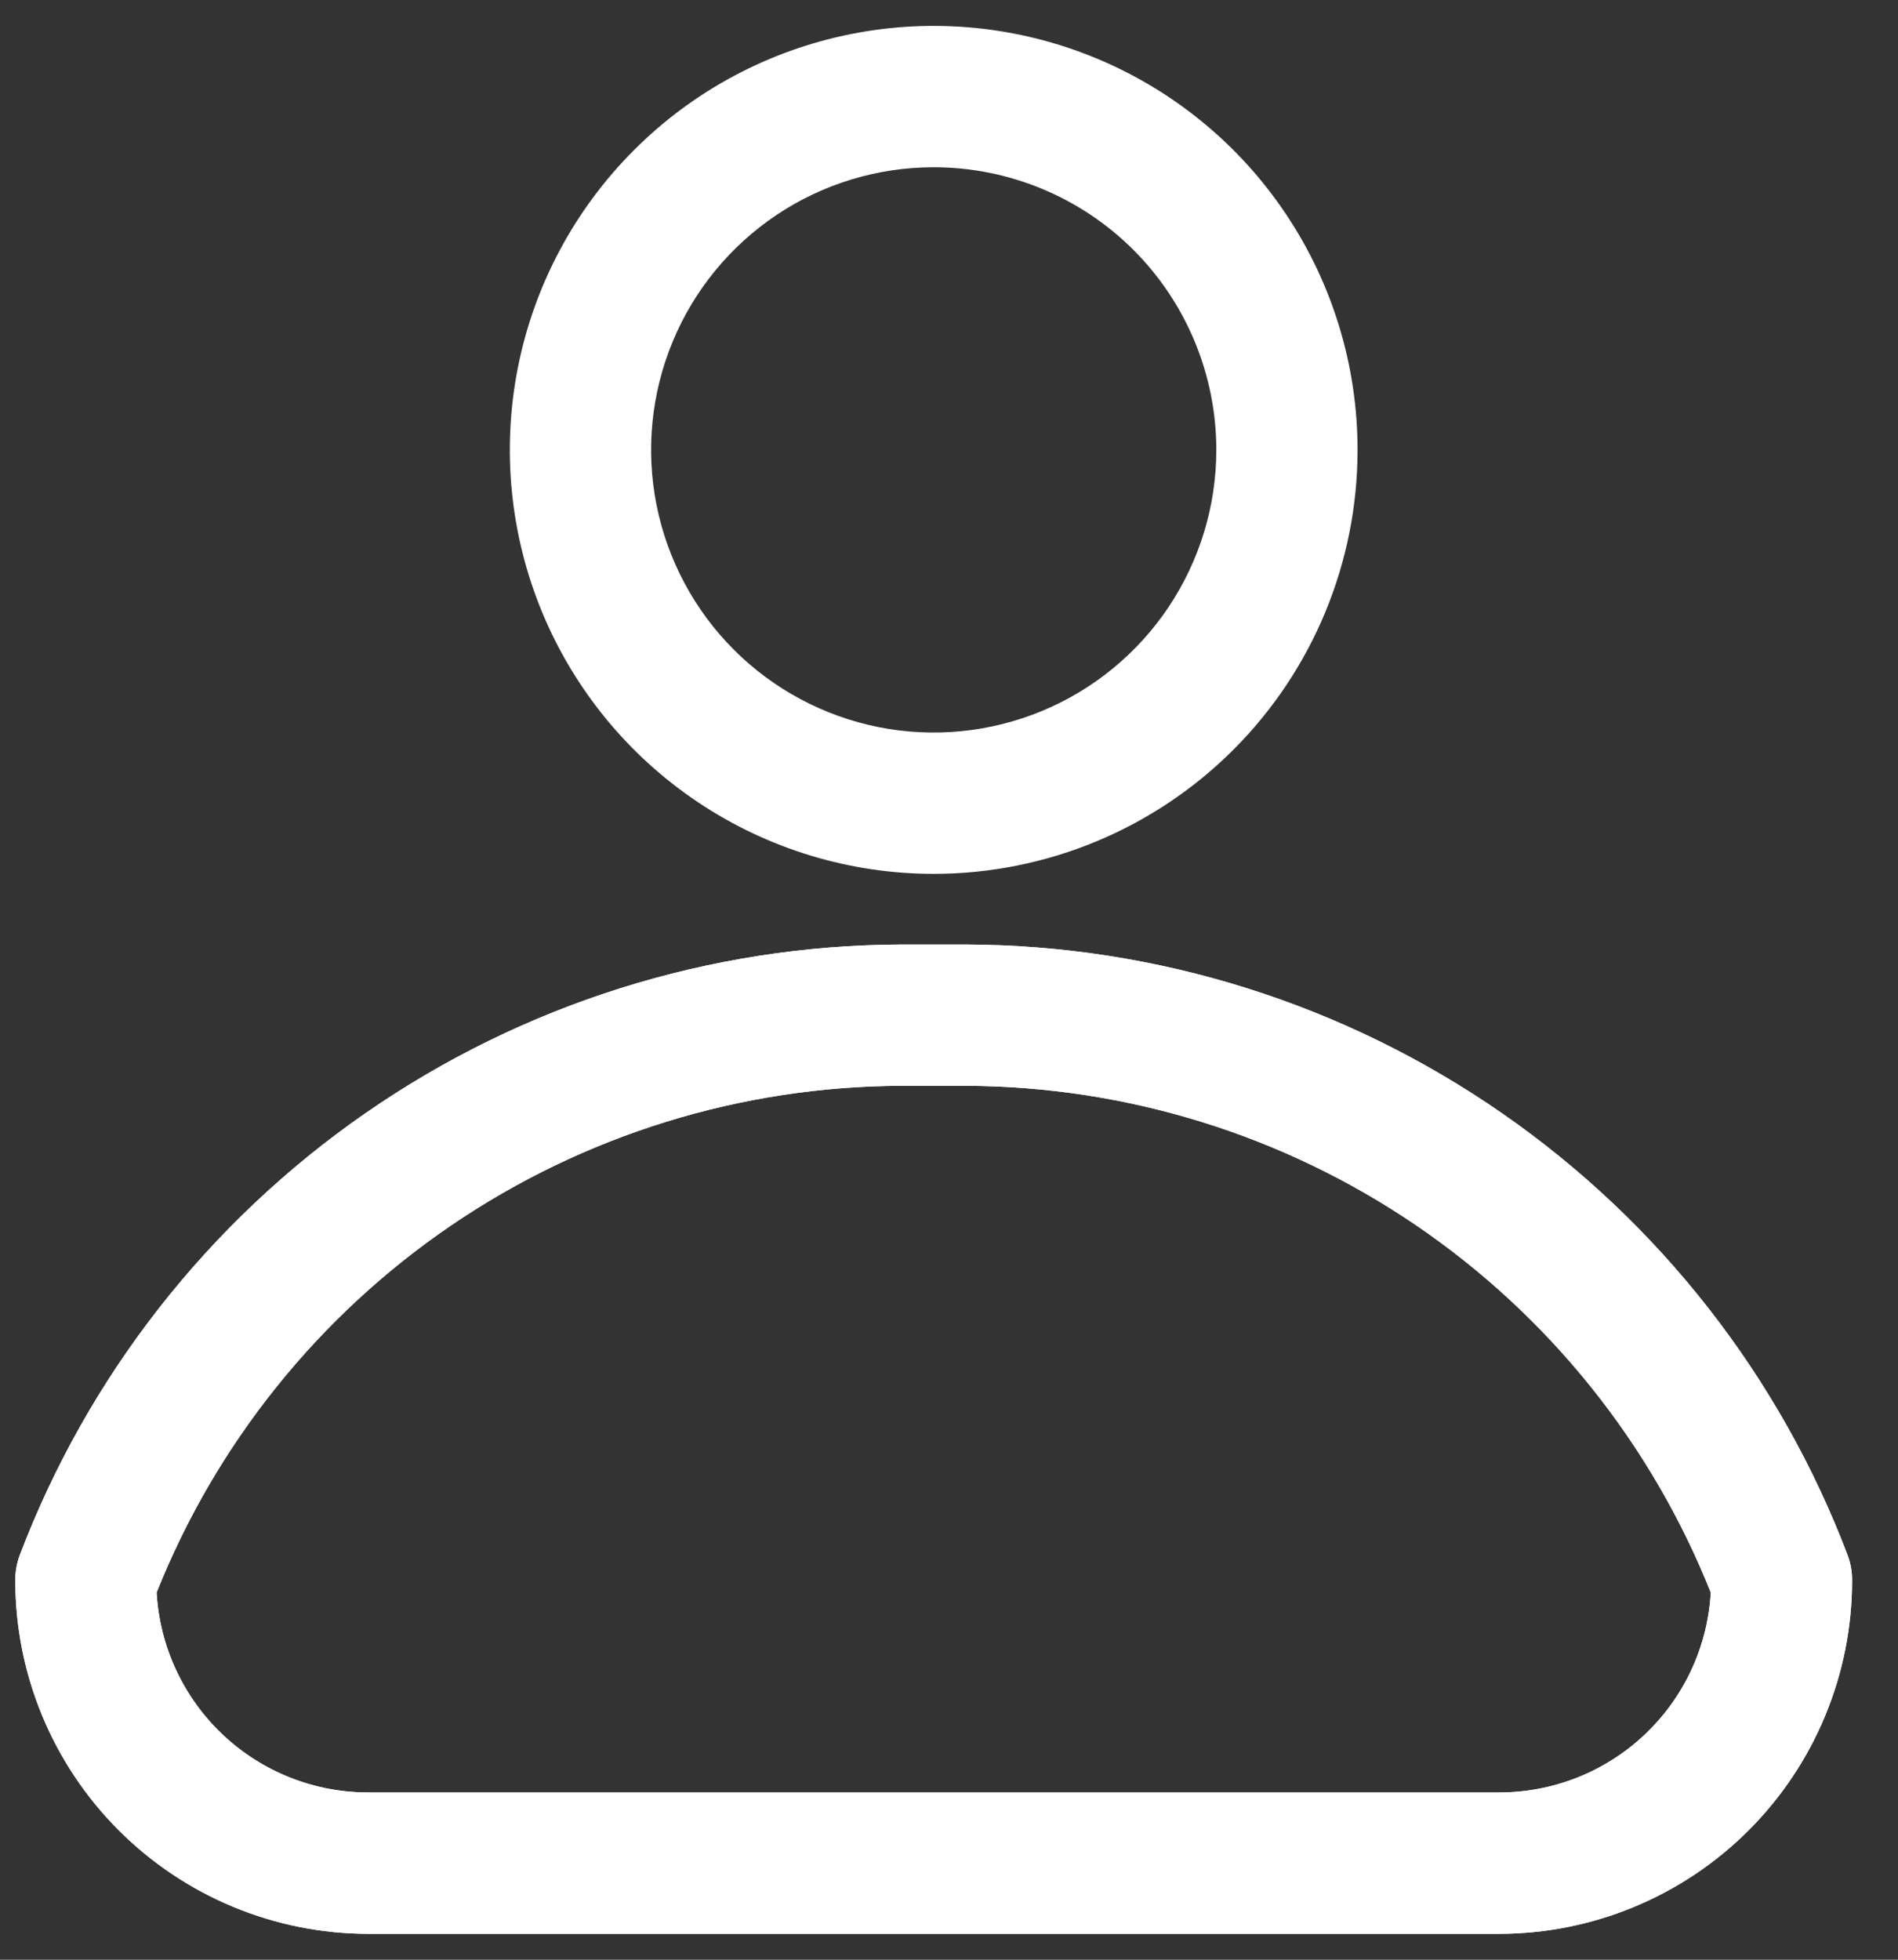 <svg width="31" height="32" viewBox="0 0 31 32" fill="none" xmlns="http://www.w3.org/2000/svg">
<rect x="0" y="0" width="31" height="32" fill="#333333" stroke="none"/>
<path d="M24.481 31.577H6.019C4.489 31.577 3.022 30.969 1.94 29.887C0.858 28.805 0.25 27.338 0.25 25.808C0.249 25.67 0.272 25.533 0.319 25.404C1.428 22.479 3.398 19.959 5.969 18.177C8.54 16.395 11.591 15.434 14.719 15.423H15.781C18.909 15.434 21.96 16.395 24.531 18.177C27.102 19.959 29.072 22.479 30.181 25.404C30.228 25.533 30.251 25.67 30.25 25.808C30.25 27.338 29.642 28.805 28.56 29.887C27.478 30.969 26.011 31.577 24.481 31.577ZM2.558 26.004C2.608 26.887 2.995 27.718 3.638 28.325C4.282 28.933 5.134 29.27 6.019 29.269H24.481C25.366 29.27 26.218 28.933 26.862 28.325C27.506 27.718 27.892 26.887 27.942 26.004C26.971 23.569 25.294 21.481 23.127 20.006C20.96 18.532 18.402 17.74 15.781 17.73H14.719C12.098 17.74 9.54 18.532 7.373 20.006C5.206 21.481 3.529 23.569 2.558 26.004Z" fill="white"/>
<path d="M15.25 14.269C13.881 14.269 12.543 13.863 11.404 13.102C10.265 12.341 9.378 11.26 8.854 9.995C8.33 8.73 8.193 7.338 8.46 5.995C8.727 4.652 9.387 3.419 10.355 2.451C11.323 1.482 12.557 0.823 13.9 0.556C15.242 0.289 16.634 0.426 17.9 0.95C19.165 1.474 20.246 2.361 21.006 3.5C21.767 4.638 22.173 5.977 22.173 7.346C22.173 9.182 21.444 10.943 20.146 12.241C18.847 13.54 17.086 14.269 15.25 14.269ZM15.25 2.731C14.337 2.731 13.445 3.001 12.686 3.508C11.927 4.016 11.335 4.736 10.986 5.58C10.637 6.423 10.545 7.351 10.723 8.246C10.902 9.142 11.341 9.964 11.987 10.61C12.632 11.255 13.454 11.694 14.35 11.873C15.245 12.051 16.173 11.959 17.017 11.61C17.86 11.261 18.581 10.669 19.088 9.91C19.595 9.151 19.866 8.259 19.866 7.346C19.866 6.122 19.379 4.948 18.514 4.082C17.648 3.217 16.474 2.731 15.25 2.731Z" fill="white"/>
<path d="M24.481 31.577H6.019C4.489 31.577 3.022 30.969 1.94 29.887C0.858 28.805 0.25 27.338 0.25 25.808C0.249 25.67 0.272 25.533 0.319 25.404C1.428 22.479 3.398 19.959 5.969 18.177C8.54 16.395 11.591 15.434 14.719 15.423H15.781C18.909 15.434 21.96 16.395 24.531 18.177C27.102 19.959 29.072 22.479 30.181 25.404C30.228 25.533 30.251 25.67 30.25 25.808C30.25 27.338 29.642 28.805 28.56 29.887C27.478 30.969 26.011 31.577 24.481 31.577ZM2.558 26.004C2.608 26.887 2.995 27.718 3.638 28.325C4.282 28.933 5.134 29.27 6.019 29.269H24.481C25.366 29.27 26.218 28.933 26.862 28.325C27.506 27.718 27.892 26.887 27.942 26.004C26.971 23.569 25.294 21.481 23.127 20.006C20.96 18.532 18.402 17.74 15.781 17.73H14.719C12.098 17.74 9.54 18.532 7.373 20.006C5.206 21.481 3.529 23.569 2.558 26.004Z" fill="white"/>
</svg>
